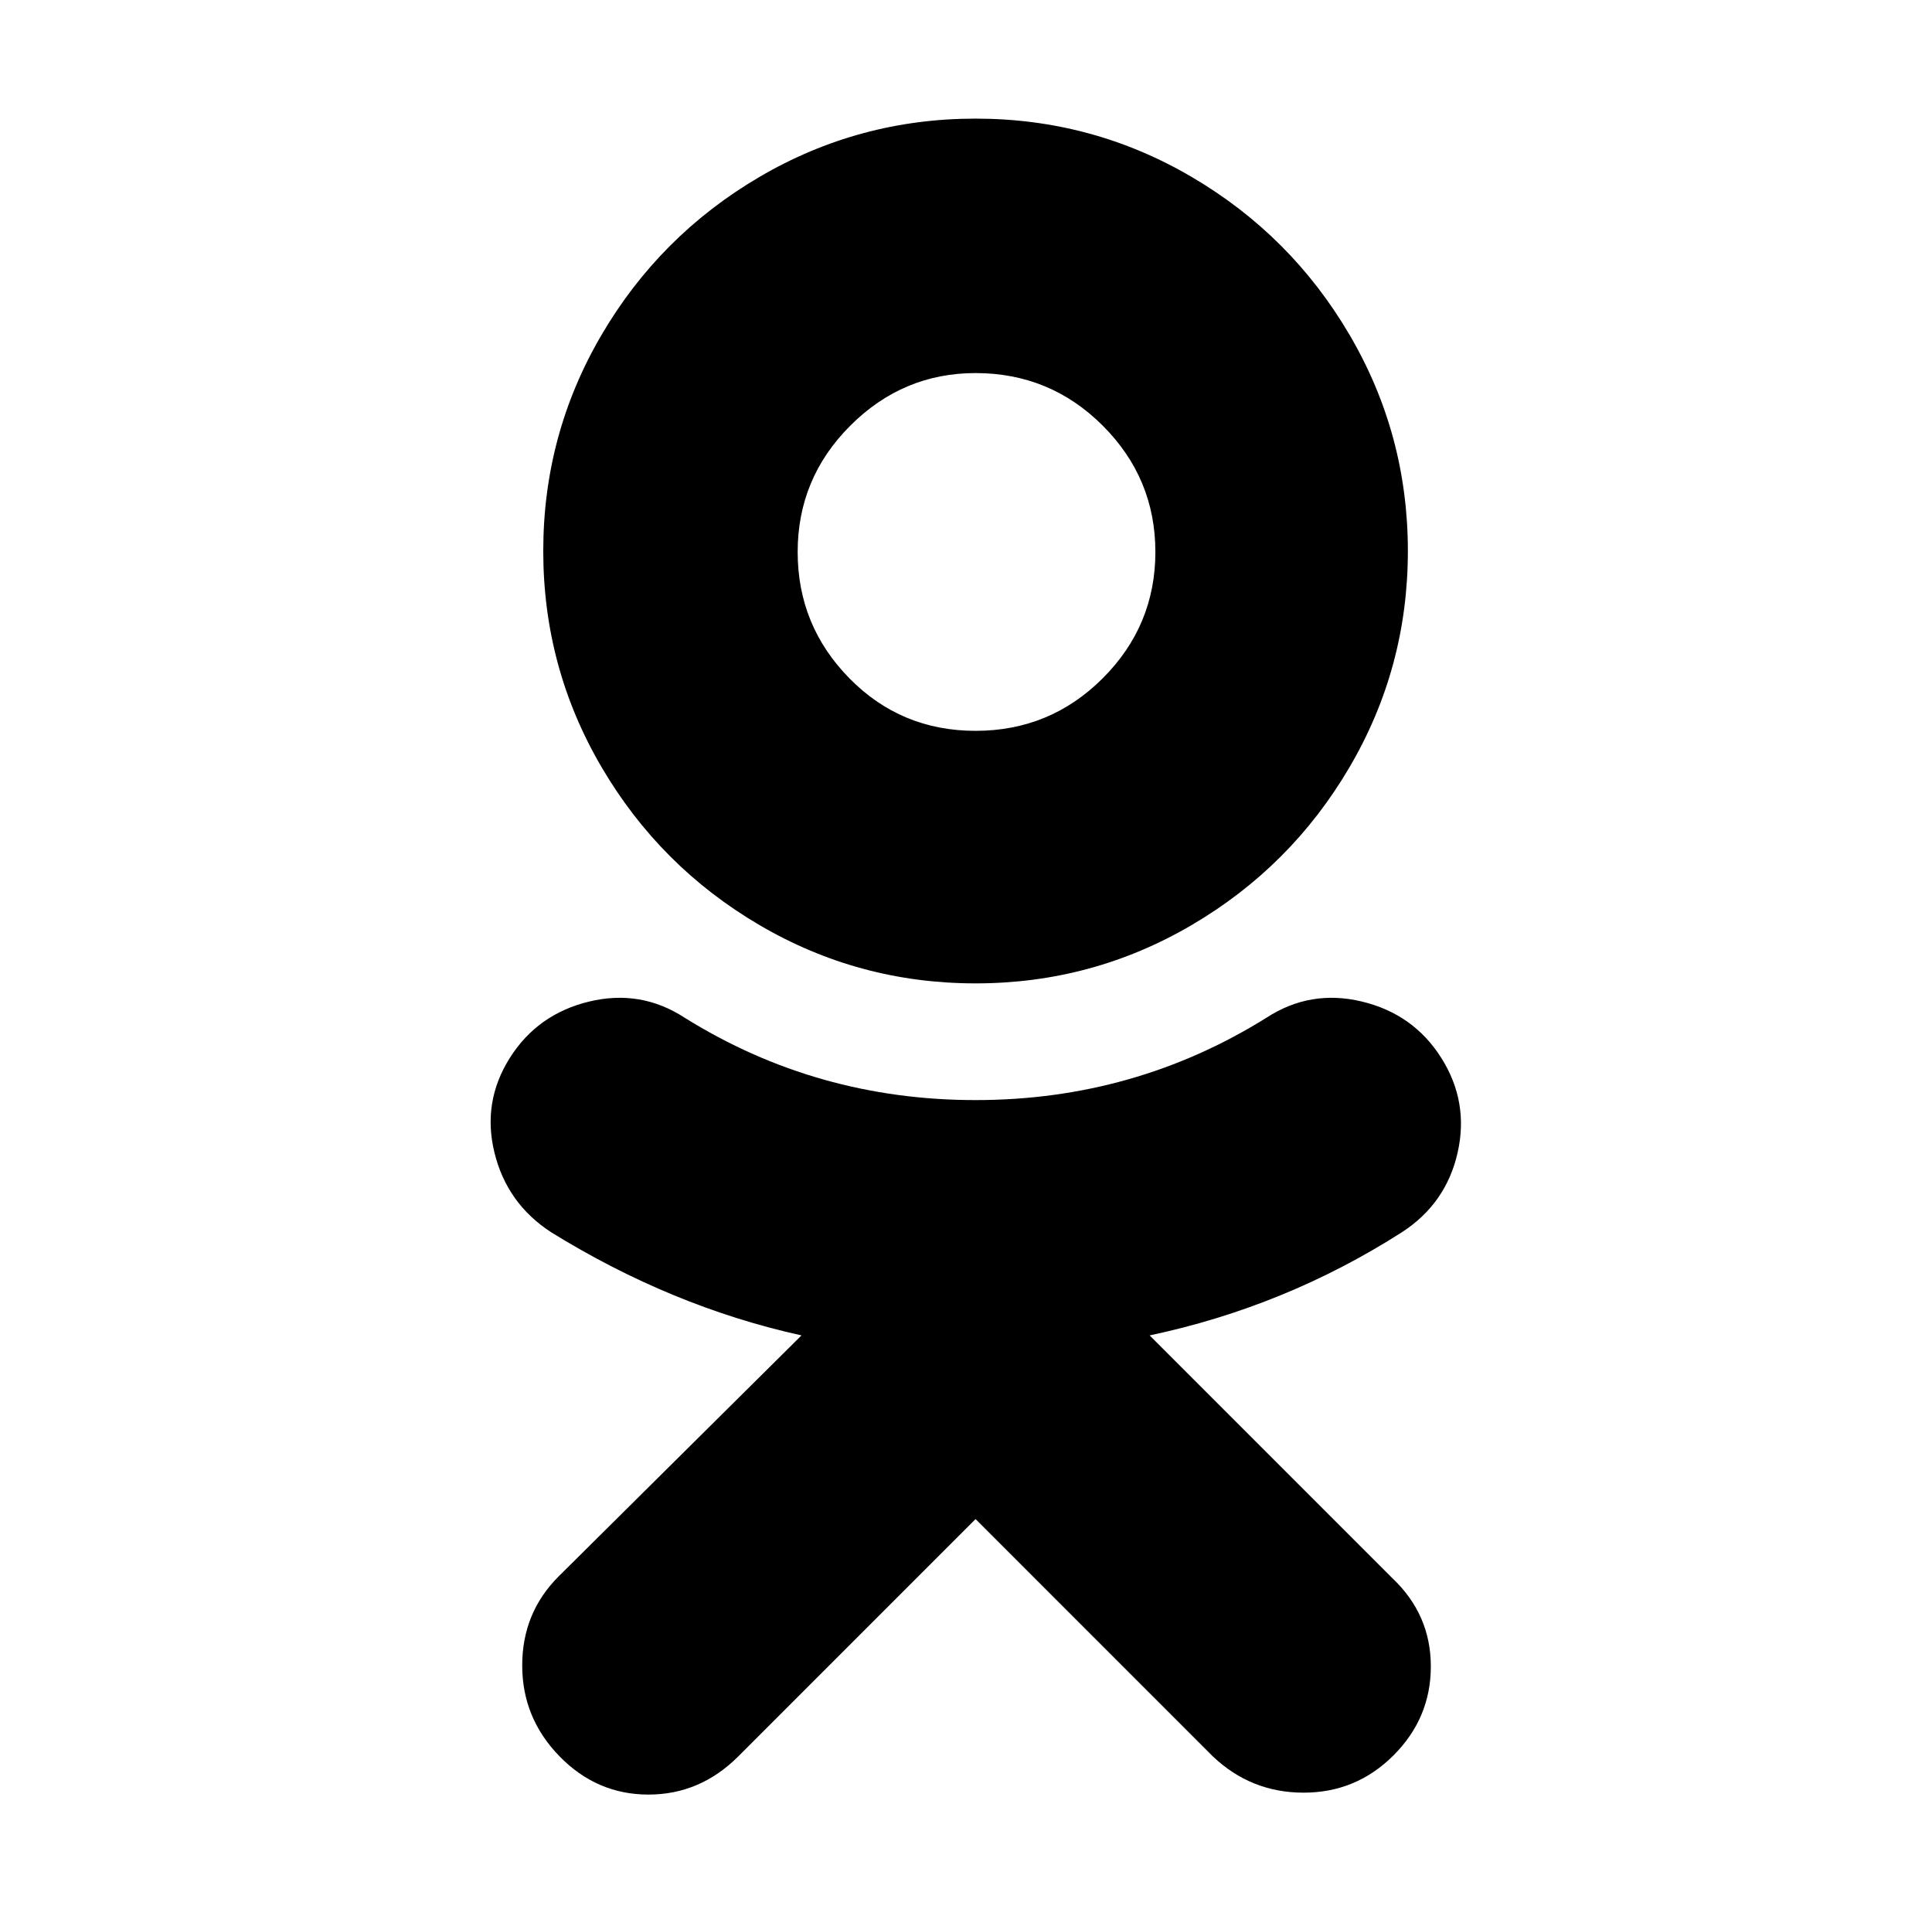 <svg xmlns="http://www.w3.org/2000/svg" viewBox="-10 0 1010 1000"><path d="M500 514q61 0 113-30.5t82.5-82.5T726 288t-30.5-113T613 92.5 500 62 387 92.5 304.5 175 274 288t30.5 113 82.5 82.5T500 514zm0-319q39 0 66.5 27.5t27.5 66-27.5 66T500 382t-66-27.5-27-66 27.5-66T500 195zm91 503q71-15 132-54 23-15 29-41.5t-8.5-49.5-41.5-29.5-50 8.5q-69 43-152 43t-152-43q-23-15-50-8.5T256.5 553t-8 49.5T278 644q63 39 131 54L282 824q-19 19-19 46.5t19.5 47.5 46.5 20 47-20l124-124 124 124q20 19 47.5 19t47-19.5T738 871t-20-46z"/></svg>